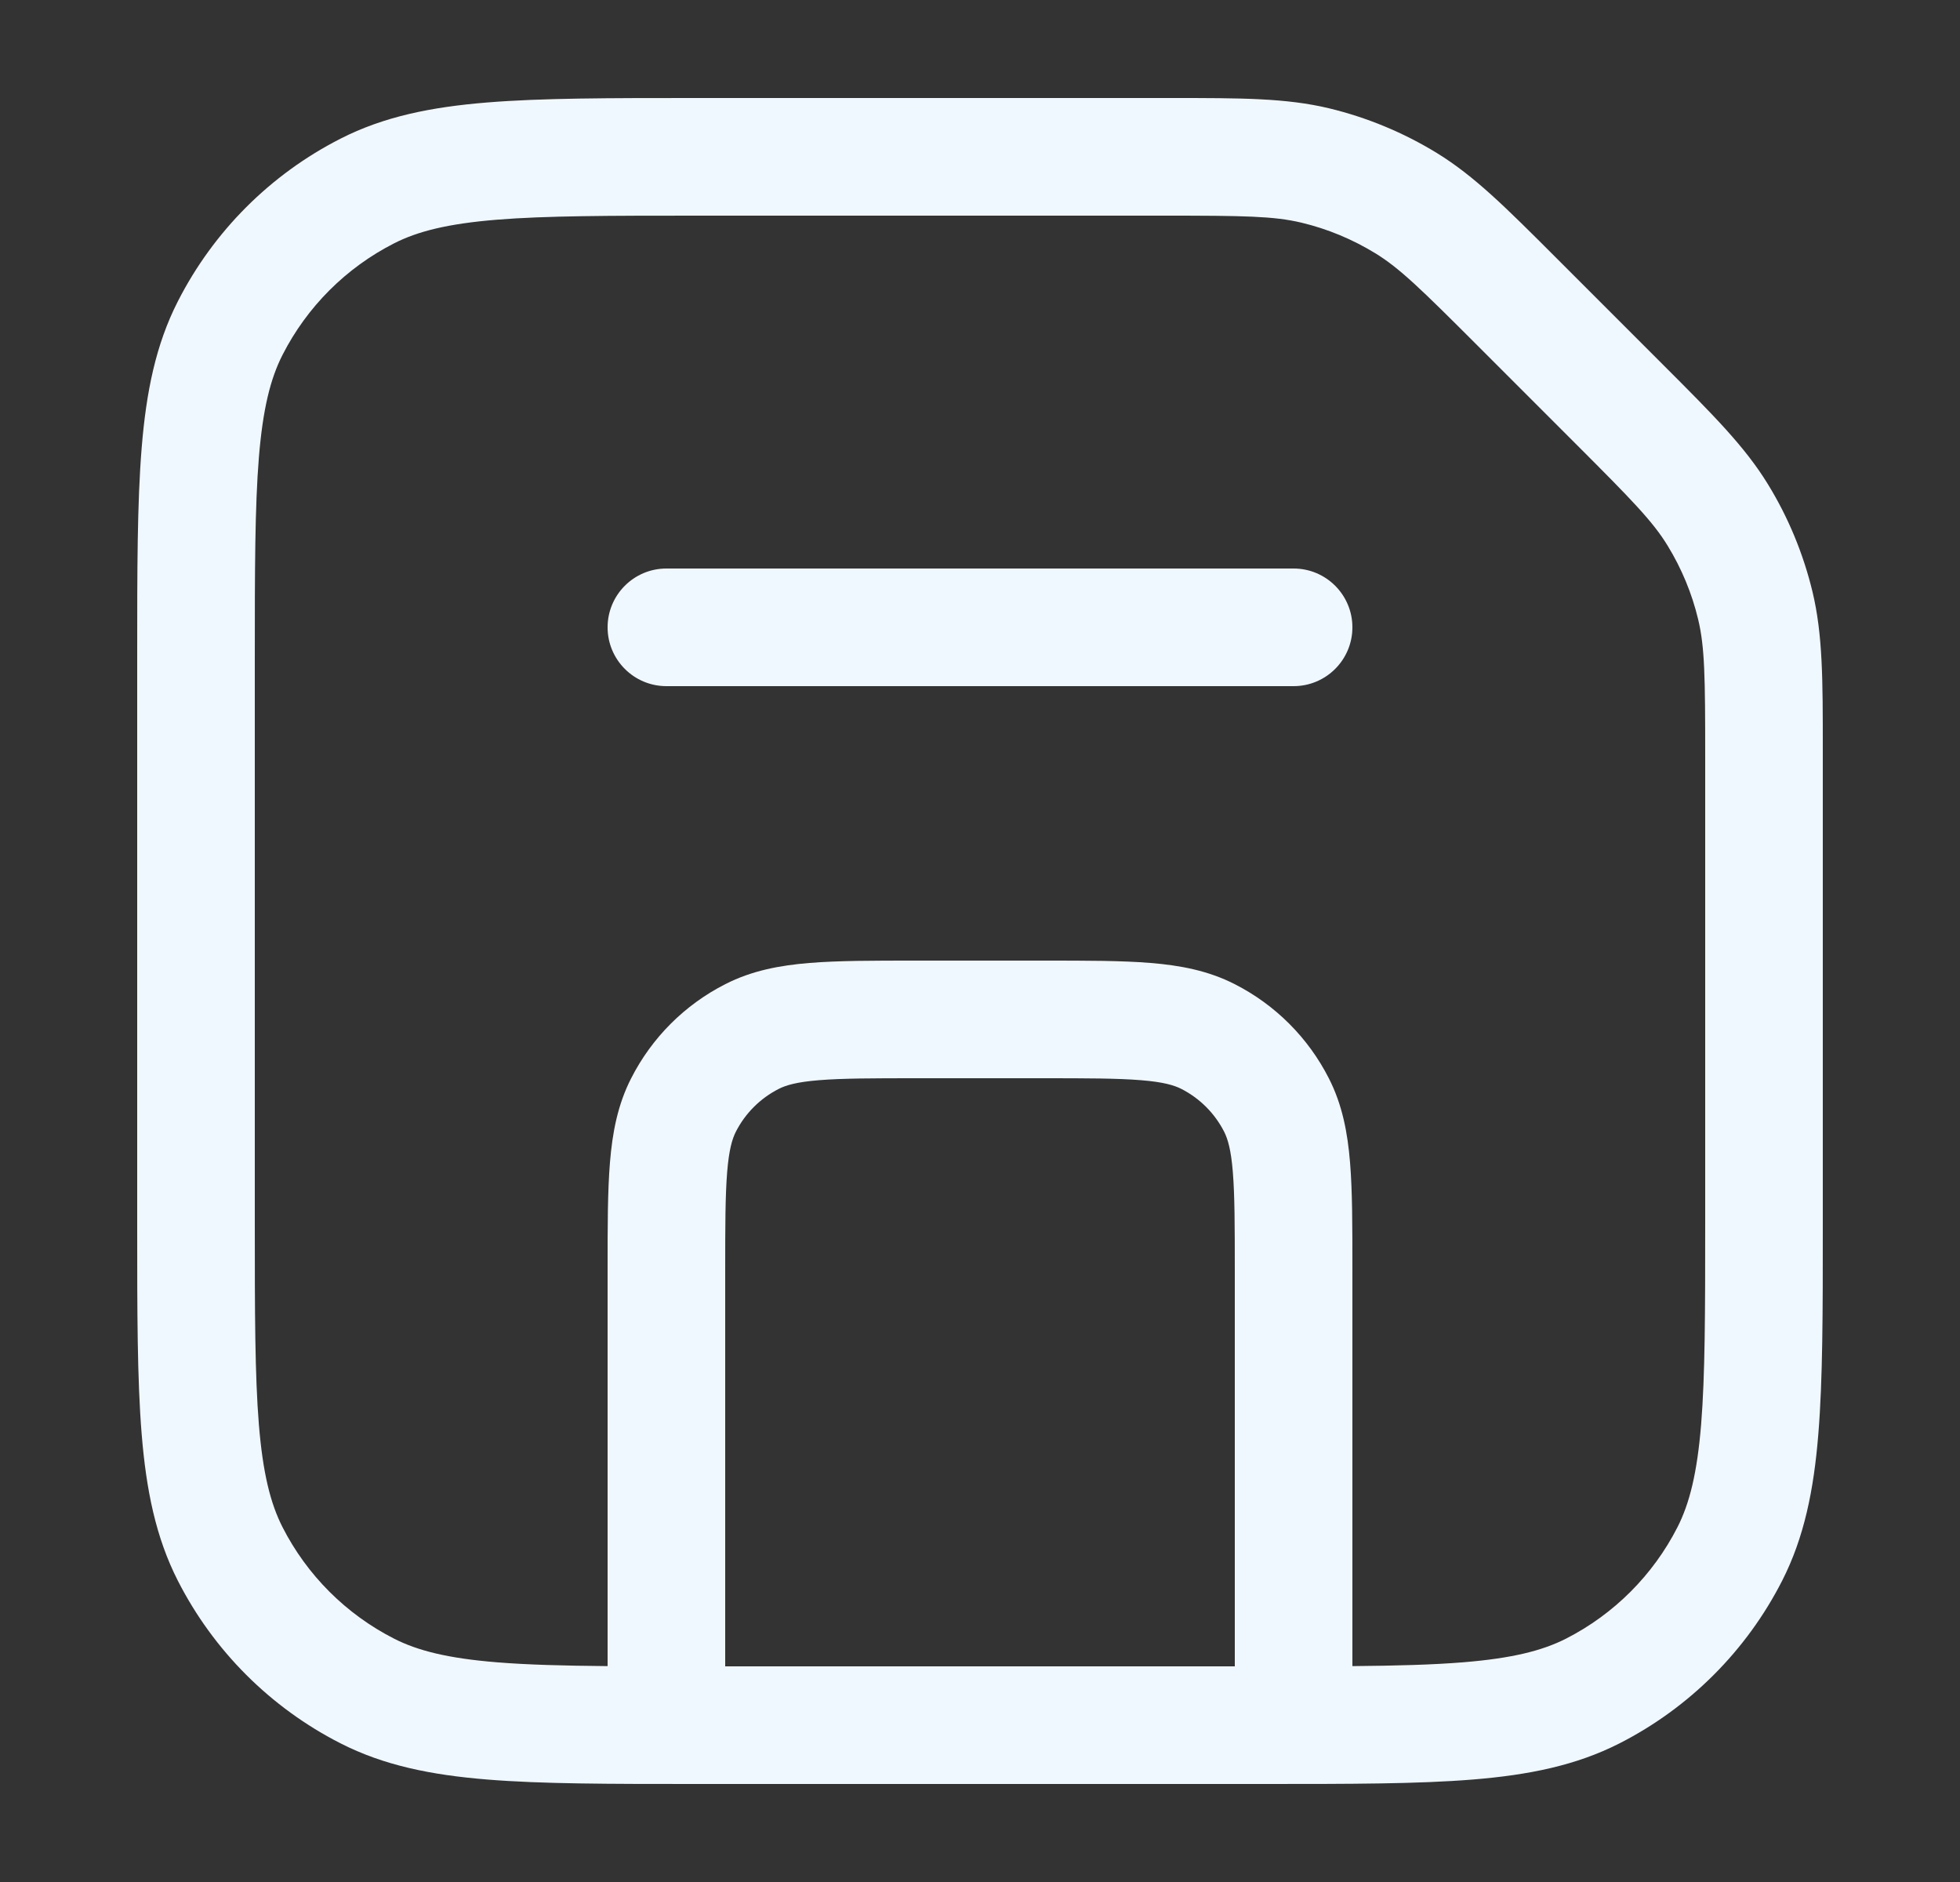 <svg width="25" height="24" viewBox="0 0 25 24" fill="none" xmlns="http://www.w3.org/2000/svg">
<rect x="0" y="0" width="25" height="24" fill="#333333" stroke="none"/>
<path fill-rule="evenodd" clip-rule="evenodd" d="M16.602 2.84C16.248 2.755 15.863 2.75 14.849 2.75H8.9C7.768 2.75 6.963 2.751 6.334 2.802C5.713 2.853 5.329 2.949 5.025 3.104C4.413 3.416 3.916 3.913 3.604 4.525C3.449 4.829 3.353 5.213 3.302 5.834C3.251 6.463 3.25 7.268 3.25 8.4V15.6C3.25 16.733 3.251 17.537 3.302 18.166C3.353 18.787 3.449 19.171 3.604 19.476C3.916 20.087 4.413 20.584 5.025 20.896C5.329 21.051 5.713 21.147 6.334 21.198C6.726 21.23 7.185 21.242 7.75 21.247V16.17C7.75 15.635 7.75 15.19 7.78 14.825C7.811 14.445 7.878 14.089 8.05 13.752C8.313 13.234 8.734 12.813 9.252 12.55C9.589 12.378 9.945 12.311 10.325 12.28C10.69 12.25 11.135 12.25 11.669 12.25H13.331C13.865 12.25 14.31 12.25 14.675 12.28C15.055 12.311 15.411 12.378 15.748 12.55C16.266 12.813 16.687 13.234 16.95 13.752C17.122 14.089 17.189 14.445 17.22 14.825C17.25 15.19 17.25 15.635 17.25 16.17V21.247C17.814 21.242 18.274 21.23 18.666 21.198C19.287 21.147 19.671 21.051 19.976 20.896C20.587 20.584 21.084 20.087 21.396 19.476C21.551 19.171 21.647 18.787 21.698 18.166C21.749 17.537 21.75 16.733 21.75 15.6V9.651C21.75 8.637 21.745 8.252 21.66 7.898C21.581 7.567 21.449 7.25 21.271 6.959C21.081 6.648 20.812 6.373 20.095 5.656L18.844 4.405C18.127 3.688 17.852 3.419 17.541 3.229C17.25 3.051 16.933 2.919 16.602 2.84ZM15.75 21.25V16.2C15.75 15.628 15.749 15.243 15.725 14.947C15.702 14.66 15.66 14.523 15.614 14.432C15.494 14.197 15.303 14.006 15.068 13.886C14.977 13.84 14.84 13.798 14.553 13.775C14.257 13.751 13.872 13.75 13.3 13.75H11.7C11.128 13.75 10.743 13.751 10.447 13.775C10.16 13.798 10.023 13.84 9.933 13.886C9.697 14.006 9.506 14.197 9.386 14.432C9.34 14.523 9.298 14.66 9.275 14.947C9.251 15.243 9.25 15.628 9.25 16.2V21.25H15.75ZM14.943 1.25C15.831 1.25 16.404 1.25 16.952 1.381C17.437 1.498 17.9 1.69 18.325 1.95C18.805 2.244 19.21 2.649 19.839 3.278C19.86 3.3 19.883 3.322 19.905 3.344L21.156 4.595C21.178 4.617 21.2 4.64 21.222 4.661C21.851 5.29 22.256 5.695 22.55 6.175C22.811 6.6 23.002 7.063 23.119 7.548C23.25 8.096 23.25 8.669 23.25 9.557C23.25 9.588 23.25 9.619 23.25 9.651V15.633C23.25 16.725 23.25 17.591 23.193 18.288C23.135 19.002 23.013 19.605 22.732 20.157C22.277 21.05 21.55 21.777 20.657 22.232C20.105 22.513 19.502 22.635 18.788 22.693C18.091 22.75 17.225 22.75 16.133 22.75H8.867C7.775 22.75 6.909 22.75 6.212 22.693C5.498 22.635 4.895 22.513 4.344 22.232C3.45 21.777 2.723 21.05 2.268 20.157C1.987 19.605 1.865 19.002 1.807 18.288C1.75 17.591 1.75 16.725 1.75 15.633V8.367C1.75 7.275 1.75 6.409 1.807 5.712C1.865 4.998 1.987 4.395 2.268 3.844C2.723 2.95 3.45 2.223 4.344 1.768C4.895 1.487 5.498 1.365 6.212 1.307C6.909 1.25 7.775 1.25 8.867 1.25L14.849 1.25C14.881 1.25 14.912 1.25 14.943 1.25ZM7.75 8C7.75 7.586 8.086 7.25 8.5 7.25H16.5C16.914 7.25 17.25 7.586 17.25 8C17.25 8.414 16.914 8.75 16.5 8.75H8.5C8.086 8.75 7.75 8.414 7.75 8Z" fill="#F0F8FF"/>
</svg>
